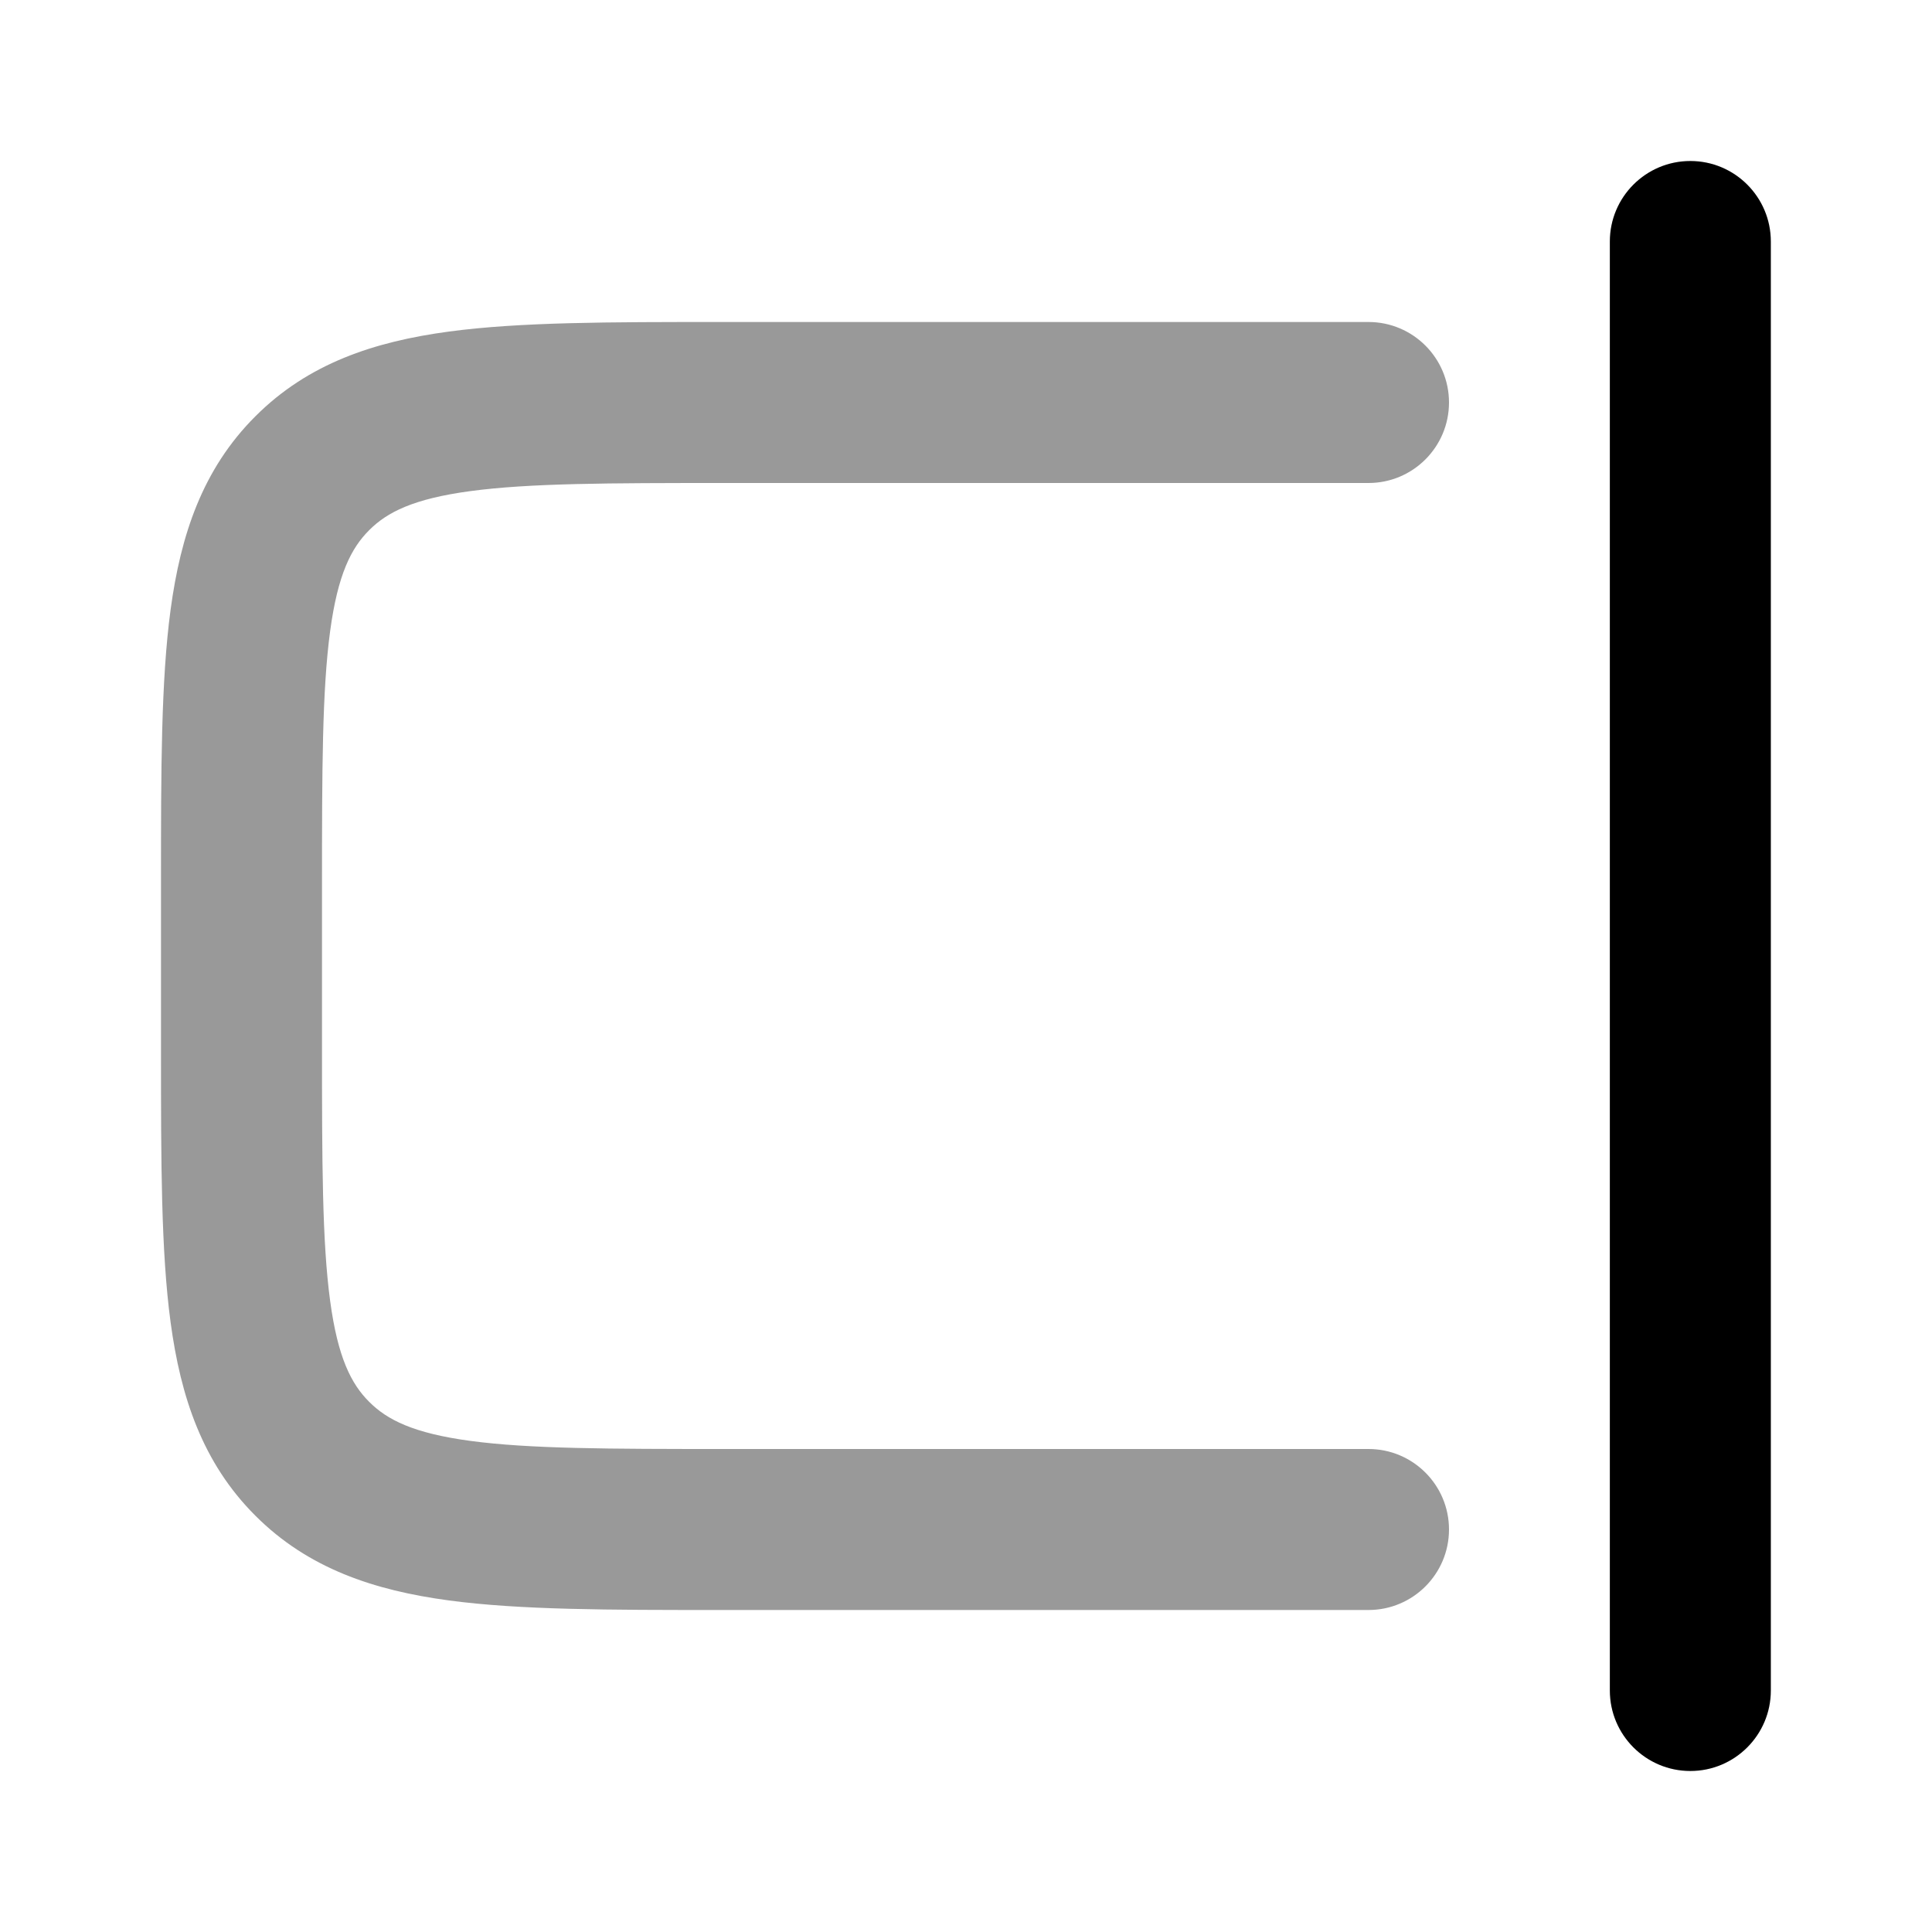 <svg width="24" height="24" viewBox="0 0 24 24" xmlns="http://www.w3.org/2000/svg">
<path opacity="0.4" fill-rule="evenodd" clip-rule="evenodd" d="M8.929 4L17 4C17.552 4 18 4.448 18 5C18 5.552 17.552 6 17 6H9C7.558 6 6.576 6.002 5.841 6.101C5.135 6.196 4.808 6.363 4.586 6.586C4.363 6.808 4.196 7.135 4.101 7.841C4.002 8.576 4 9.558 4 11V13C4 14.443 4.002 15.424 4.101 16.159C4.196 16.865 4.363 17.192 4.586 17.414C4.808 17.637 5.135 17.804 5.841 17.899C6.576 17.998 7.558 18 9 18L17 18C17.552 18 18 18.448 18 19C18 19.552 17.552 20 17 20H8.929C7.575 20 6.459 20 5.575 19.881C4.647 19.756 3.828 19.485 3.172 18.828C2.515 18.172 2.244 17.353 2.119 16.425C2 15.541 2 14.425 2 13.071V10.929C2 9.575 2 8.459 2.119 7.575C2.244 6.647 2.515 5.828 3.172 5.172C3.828 4.515 4.647 4.244 5.575 4.119C6.459 4 7.575 4 8.929 4Z" fill="currentColor"/>
<path fill-rule="evenodd" clip-rule="evenodd" d="M20.998 2C21.55 2 21.998 2.448 21.998 3L21.998 21C21.998 21.552 21.55 22 20.998 22C20.446 22 19.998 21.552 19.998 21L19.998 3C19.998 2.448 20.446 2 20.998 2Z" fill="currentColor"/>
</svg>

